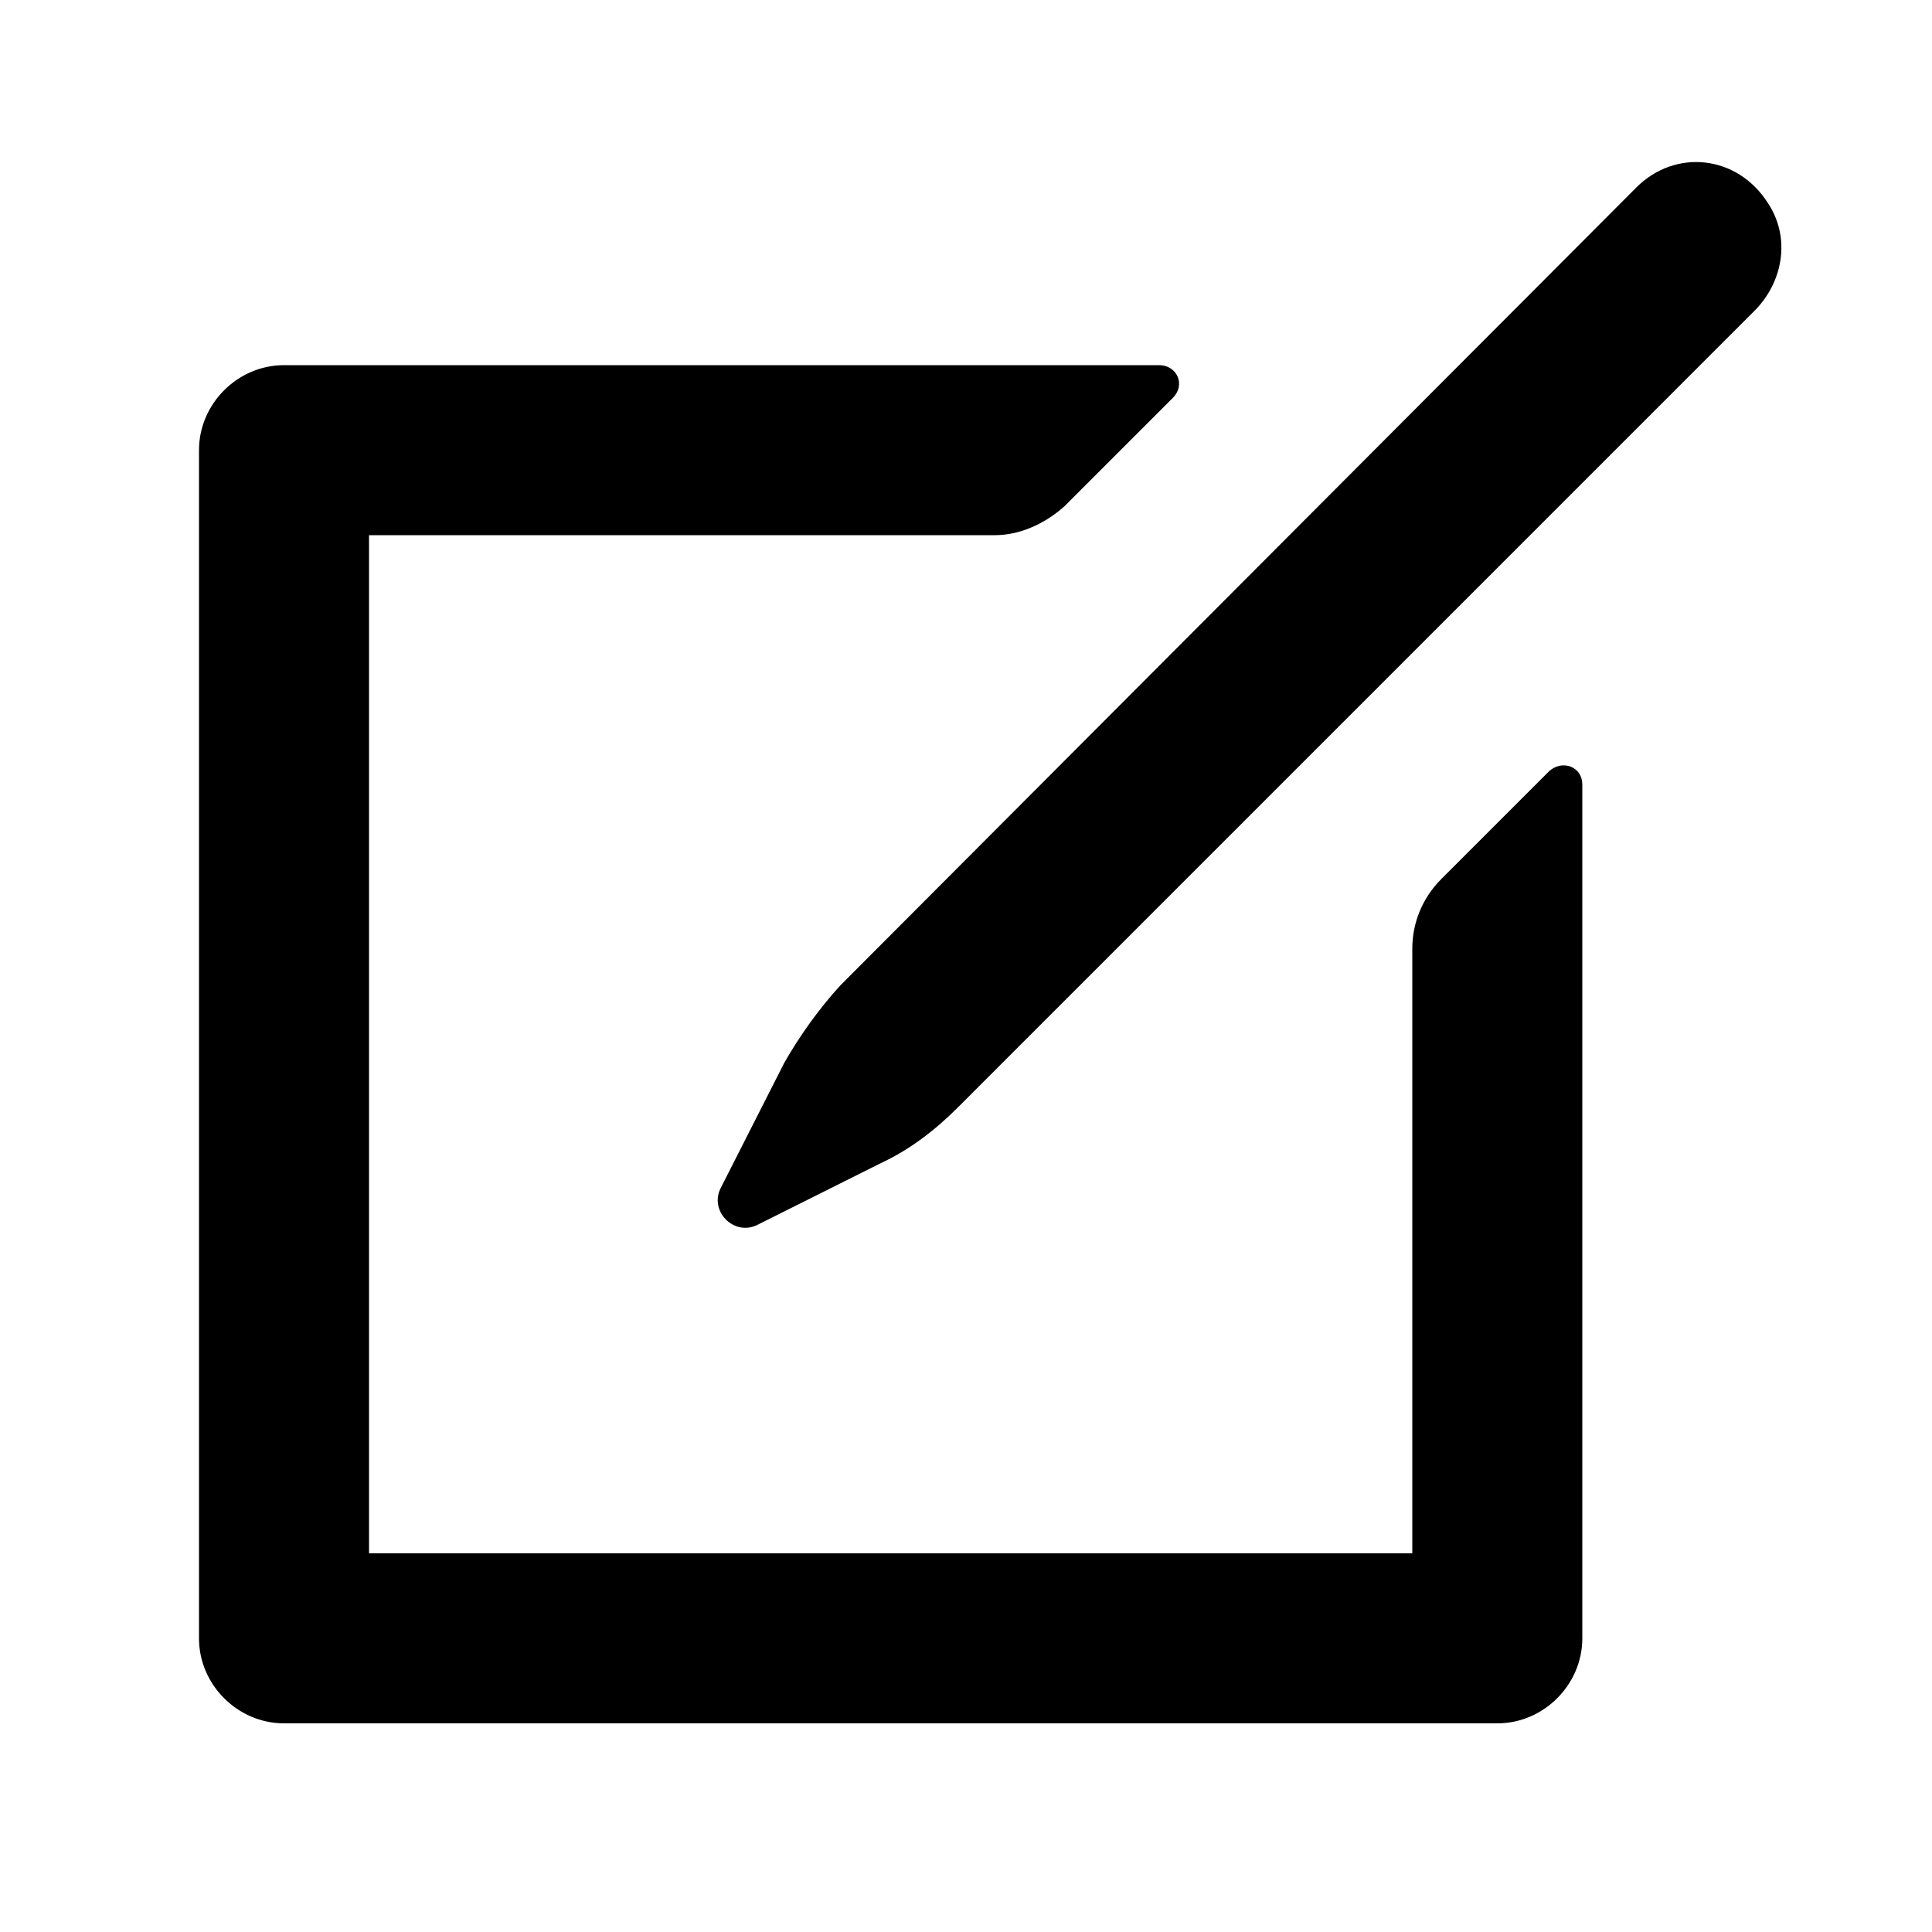 <?xml version="1.0" encoding="utf-8"?>
<!-- Generator: Adobe Illustrator 25.3.0, SVG Export Plug-In . SVG Version: 6.00 Build 0)  -->
<svg version="1.1" id="Capa_1" xmlns="http://www.w3.org/2000/svg" xmlns:xlink="http://www.w3.org/1999/xlink" x="0px" y="0px"
	 viewBox="0 0 100 100" style="enable-background:new 0 0 100 100;" xml:space="preserve">
<path d="M90.8,16.1L49.6,57.3c-1.2,1.2-2.5,2.2-4,2.9l-6.4,3.2c-1.2,0.6-2.5-0.7-1.9-1.9l3.3-6.5c0.8-1.4,1.8-2.8,2.9-4L84.7,9.7
	c2-2,5.2-1.7,6.8,0.8C92.7,12.3,92.3,14.6,90.8,16.1z M80.2,39.9l-5.6,5.6c-1,1-1.5,2.3-1.5,3.6c0,0,0,31.3,0,31.3h-54V27.7h32.4
	c1.3,0,2.6-0.6,3.6-1.5l5.6-5.6c0.7-0.7,0.2-1.7-0.7-1.7H14.7c-2.4,0-4.4,2-4.4,4.4v61.5c0,2.4,2,4.4,4.4,4.4h62.8
	c2.4,0,4.4-2,4.4-4.4V40.6C81.9,39.7,80.9,39.3,80.2,39.9z"/>
</svg>
